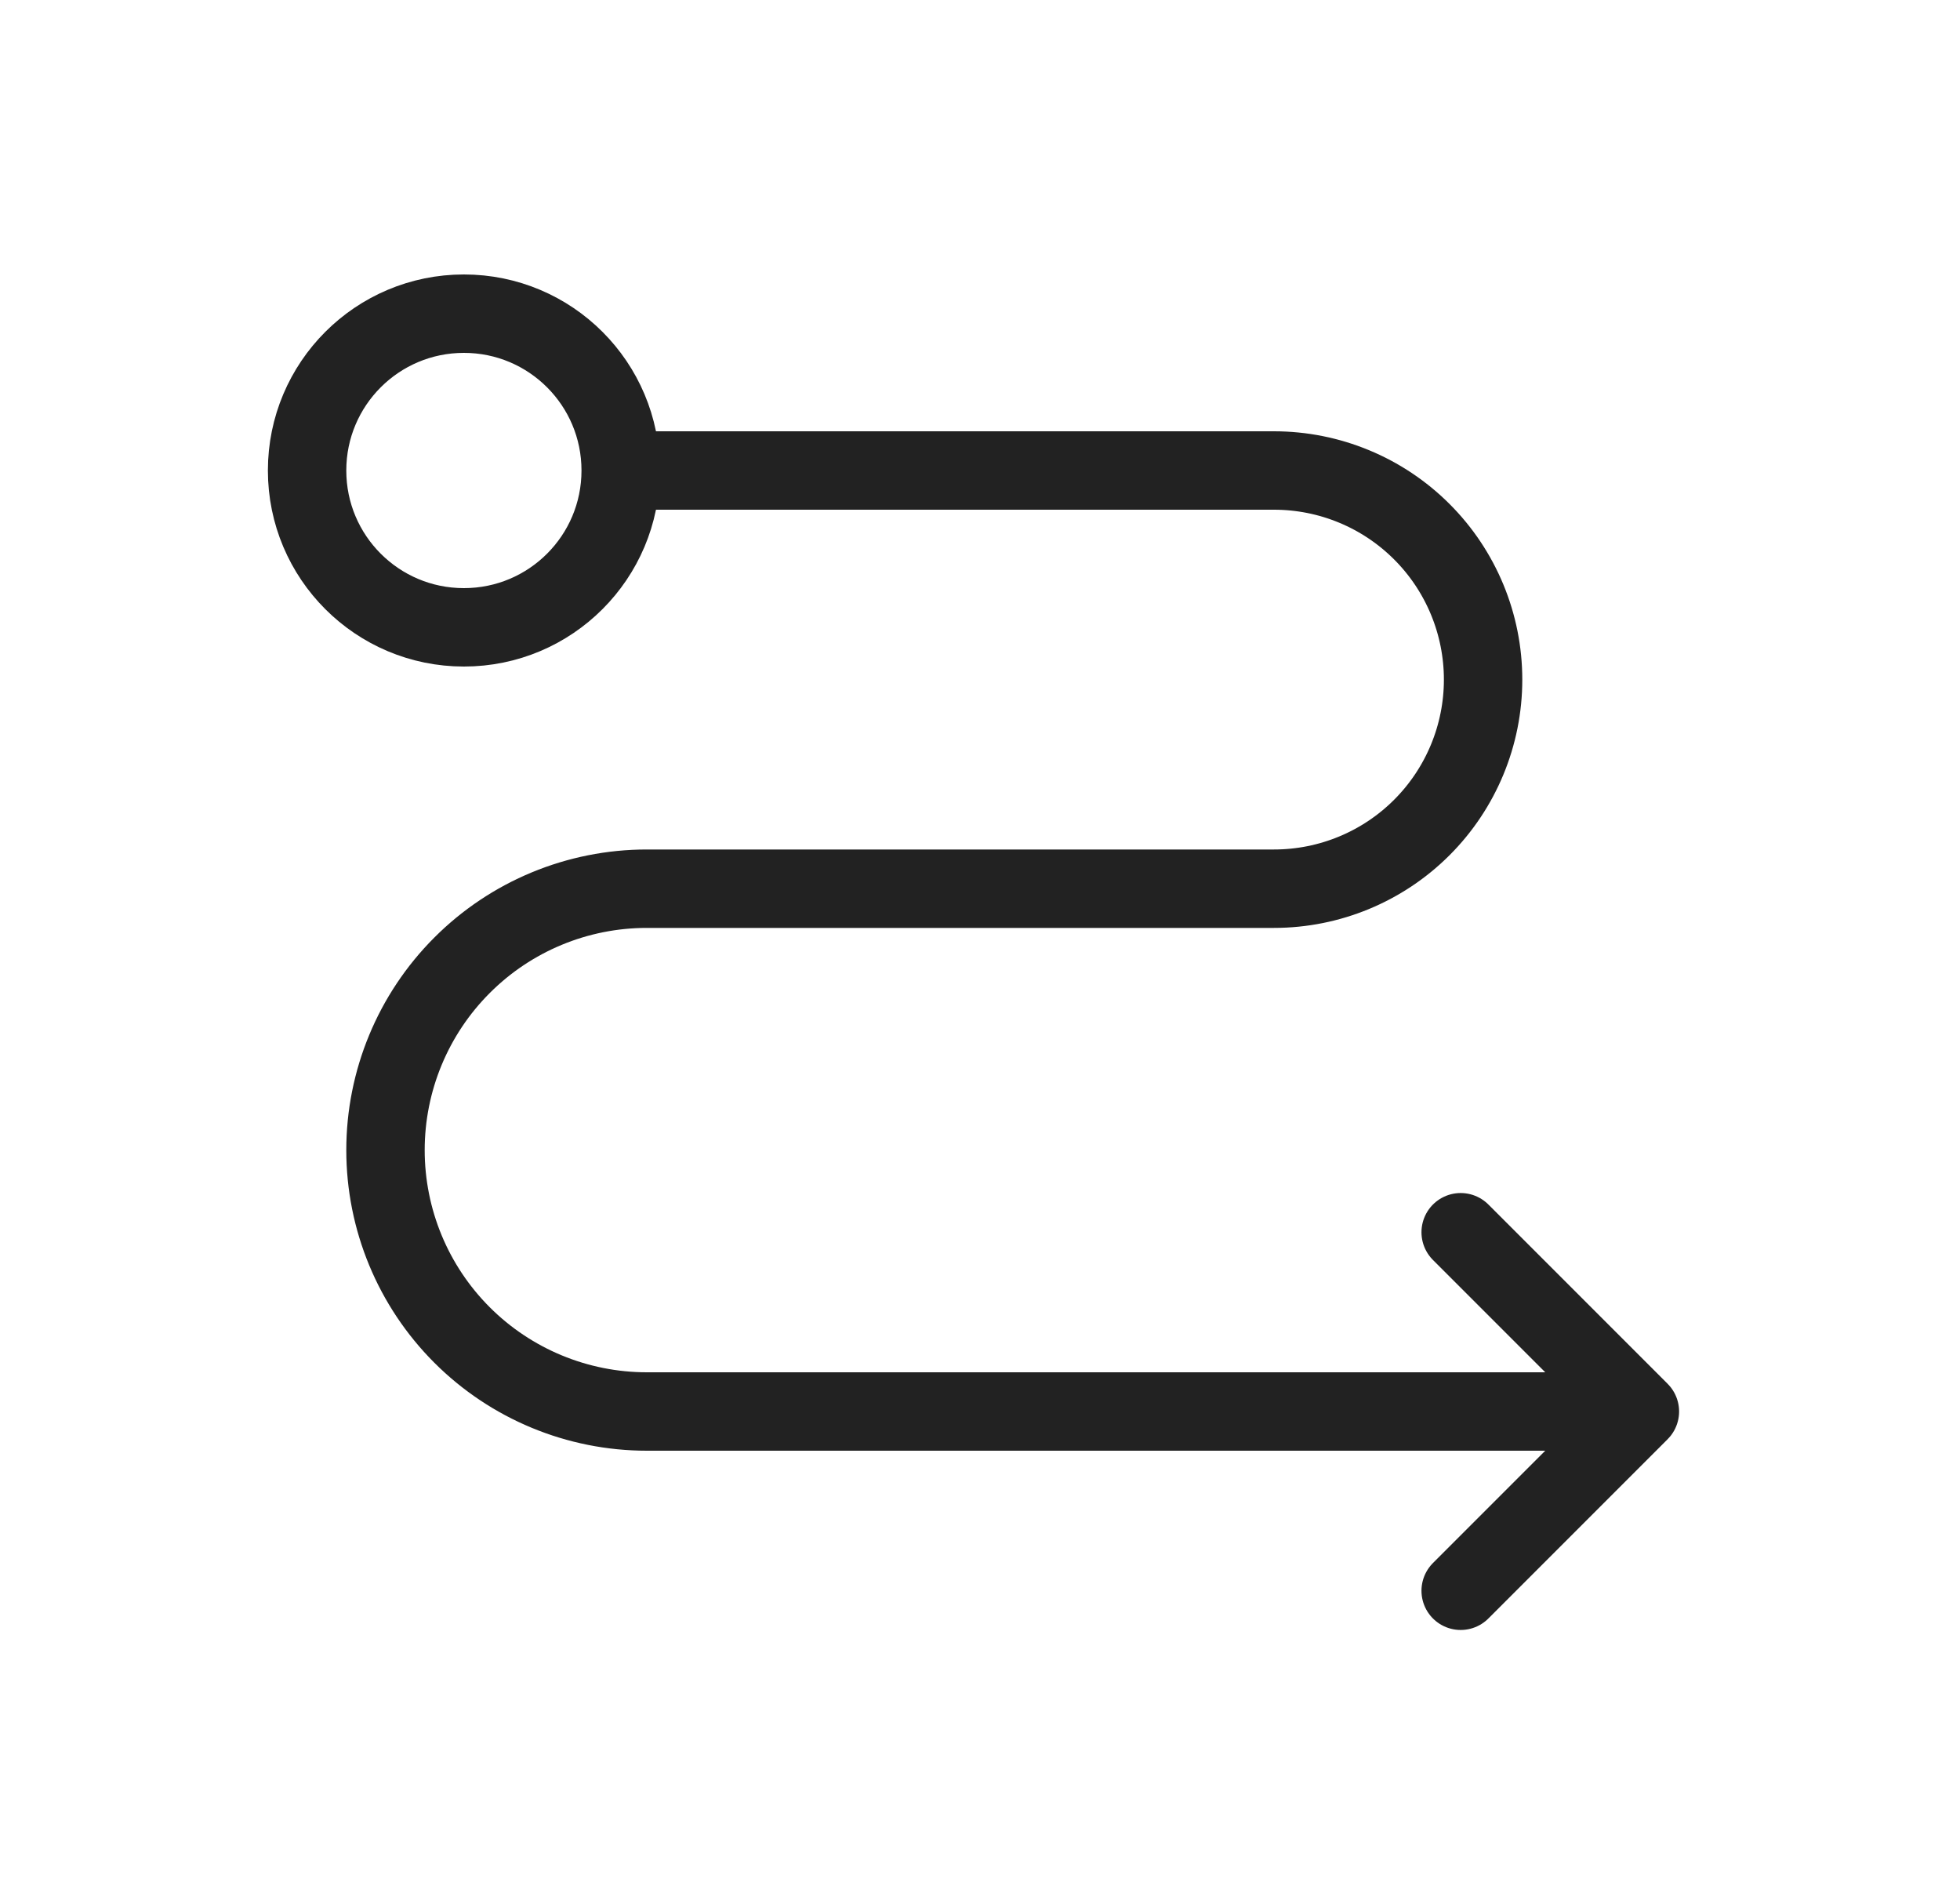 <svg width="25" height="24" viewBox="0 0 25 24" fill="none" xmlns="http://www.w3.org/2000/svg">
<path d="M18.631 15.714L20.917 18L18.631 20.286" stroke="#222222" stroke-linecap="round" stroke-linejoin="round"/>
<path d="M5.917 8C7.022 8 7.917 7.105 7.917 6C7.917 4.895 7.022 4 5.917 4C4.812 4 3.917 4.895 3.917 6C3.917 7.105 4.812 8 5.917 8Z" stroke="#222222" stroke-linecap="round" stroke-linejoin="round"/>
<path d="M8.25 6H16.25C16.958 6 17.636 6.281 18.136 6.781C18.636 7.281 18.917 7.959 18.917 8.667C18.917 9.374 18.636 10.052 18.136 10.552C17.636 11.052 16.958 11.333 16.25 11.333H8.25C7.366 11.333 6.518 11.684 5.893 12.31C5.268 12.935 4.917 13.783 4.917 14.667C4.917 15.551 5.268 16.399 5.893 17.024C6.518 17.649 7.366 18 8.25 18H19.917" stroke="#222222" stroke-linecap="round" stroke-linejoin="round"/>
</svg>
